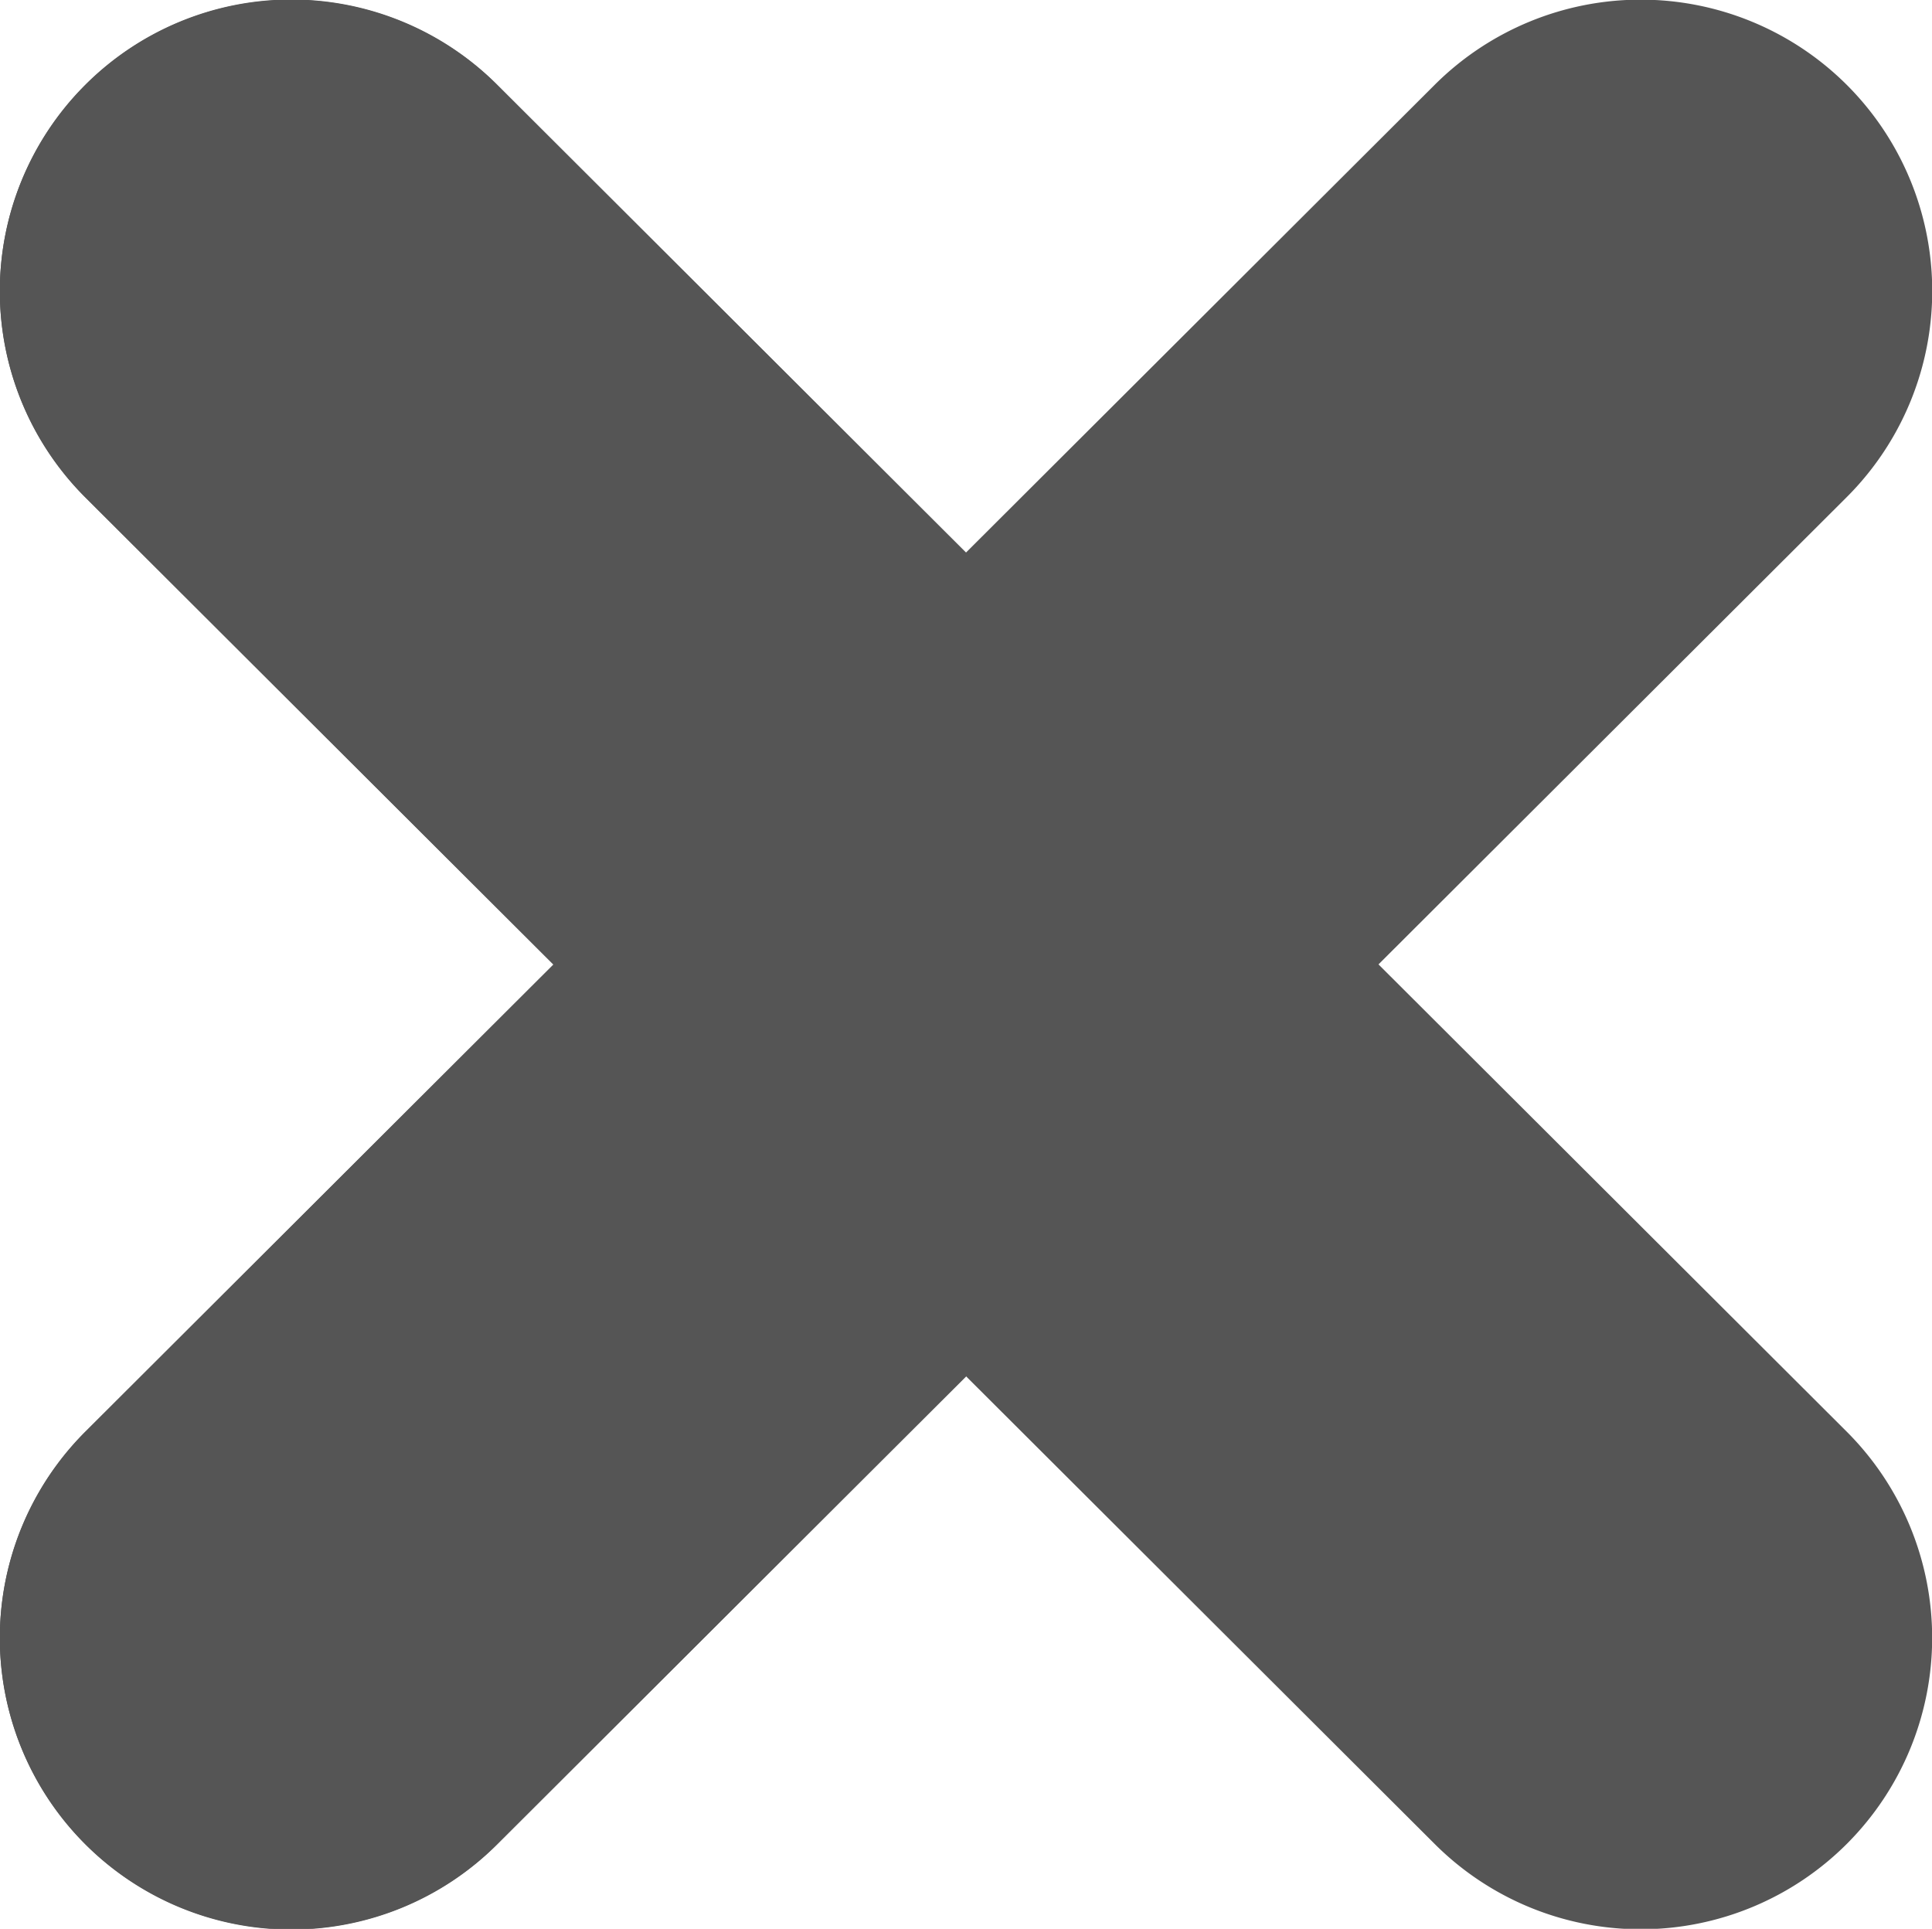 <svg xmlns="http://www.w3.org/2000/svg" width="11.7" height="11.68" viewBox="0 0 11.7 11.68">
  <g id="Group_207" data-name="Group 207" transform="translate(-92.116 -92.401)">
    <path id="Path_220" data-name="Path 220" d="M100.464,98.241l2.834-2.828a1.764,1.764,0,0,0,0-2.5h0a1.767,1.767,0,0,0-2.492,0l-2.84,2.834-2.84-2.834a1.764,1.764,0,0,0-2.492,2.5l2.834,2.828-2.834,2.828a1.764,1.764,0,0,0,2.492,2.5l2.84-2.834,2.84,2.834a1.764,1.764,0,0,0,2.492-2.5Z" fill="#555"/>
    <path id="Path_221" data-name="Path 221" d="M95.126,92.915a1.764,1.764,0,0,0-2.492,2.5l2.834,2.828-2.834,2.828a1.764,1.764,0,0,0,2.492,2.5l2.84-2.834V95.749Z" fill="#555"/>
  </g>
</svg>
